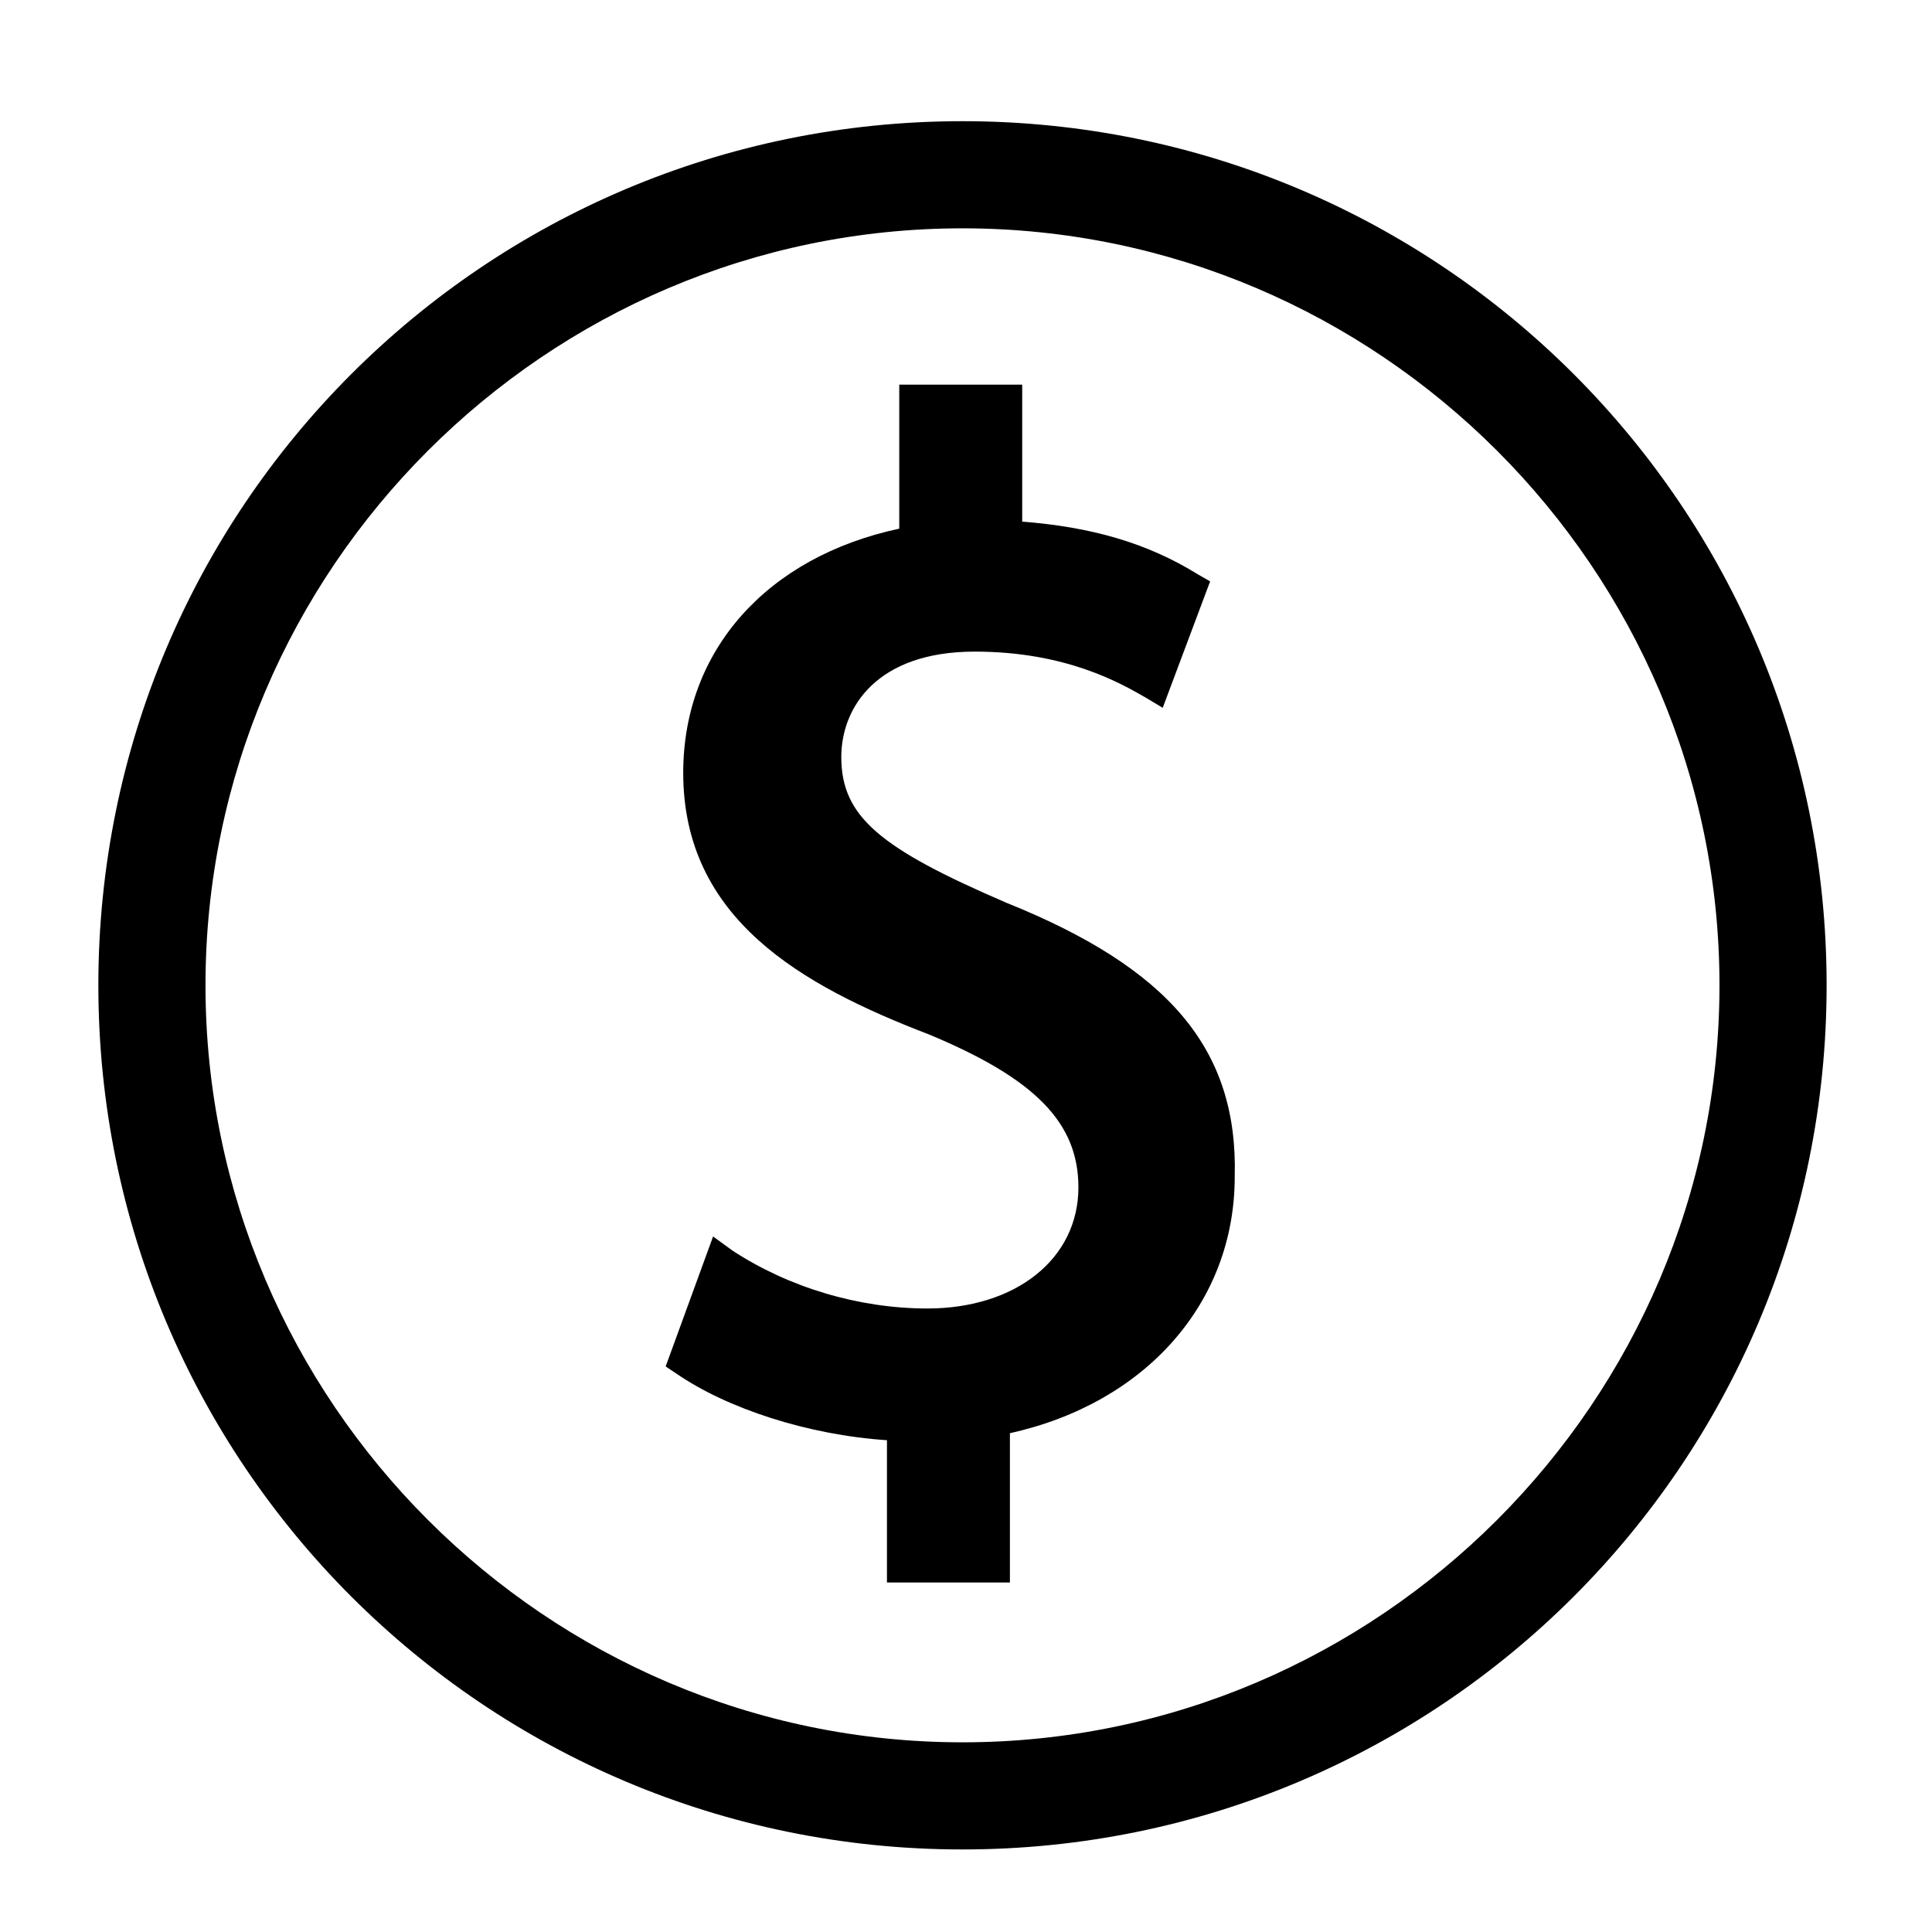 <svg version="1.2" xmlns="http://www.w3.org/2000/svg" viewBox="0 0 110 110" width="110" height="110">
	<title>noun-money-6736606-svg</title>
	<style>
		tspan { white-space:pre } 
		.s0 { fill: #000000 } 
	</style>
	<g id="Layer">
		<path id="Layer" fill-rule="evenodd" class="s0" d="m104 56.1c0 27.2-22 49.2-49.2 49.2-27.2 0-49.2-22-49.2-49.2 0-27.2 22-49.2 49.2-49.2 27.2 0 49.2 22 49.2 49.2zm-6.1 0c0-23.7-19.4-43.1-43.1-43.1-23.7 0-43.1 19.4-43.1 43.1 0 23.7 19.4 43.1 43.1 43.1 23.7 0 43.1-19.4 43.1-43.1z"/>
		<path id="Layer" class="s0" d="m57.3 51.4c-7.2-3.1-9.4-4.9-9.4-8.3 0-2.8 2-6 7.6-6 5.2 0 8.3 1.8 9.7 2.6l1 0.6 2.7-7.2-0.7-0.4c-2.9-1.8-6.1-2.7-10-3v-7.8h-7v8.2c-7.5 1.6-12.3 6.9-12.3 13.9 0 8.3 6.7 12.1 14 14.9 6 2.5 8.5 5 8.5 8.7 0 4.1-3.6 6.9-8.6 6.9-3.9 0-7.9-1.2-11.1-3.3l-1.1-0.8-2.7 7.4 0.6 0.4c2.9 2 7.5 3.5 12 3.8v8.1h7v-8.5c7.7-1.7 12.8-7.4 12.8-14.6 0.2-7.3-3.8-11.9-13-15.6z"/>
	</g>
</svg>